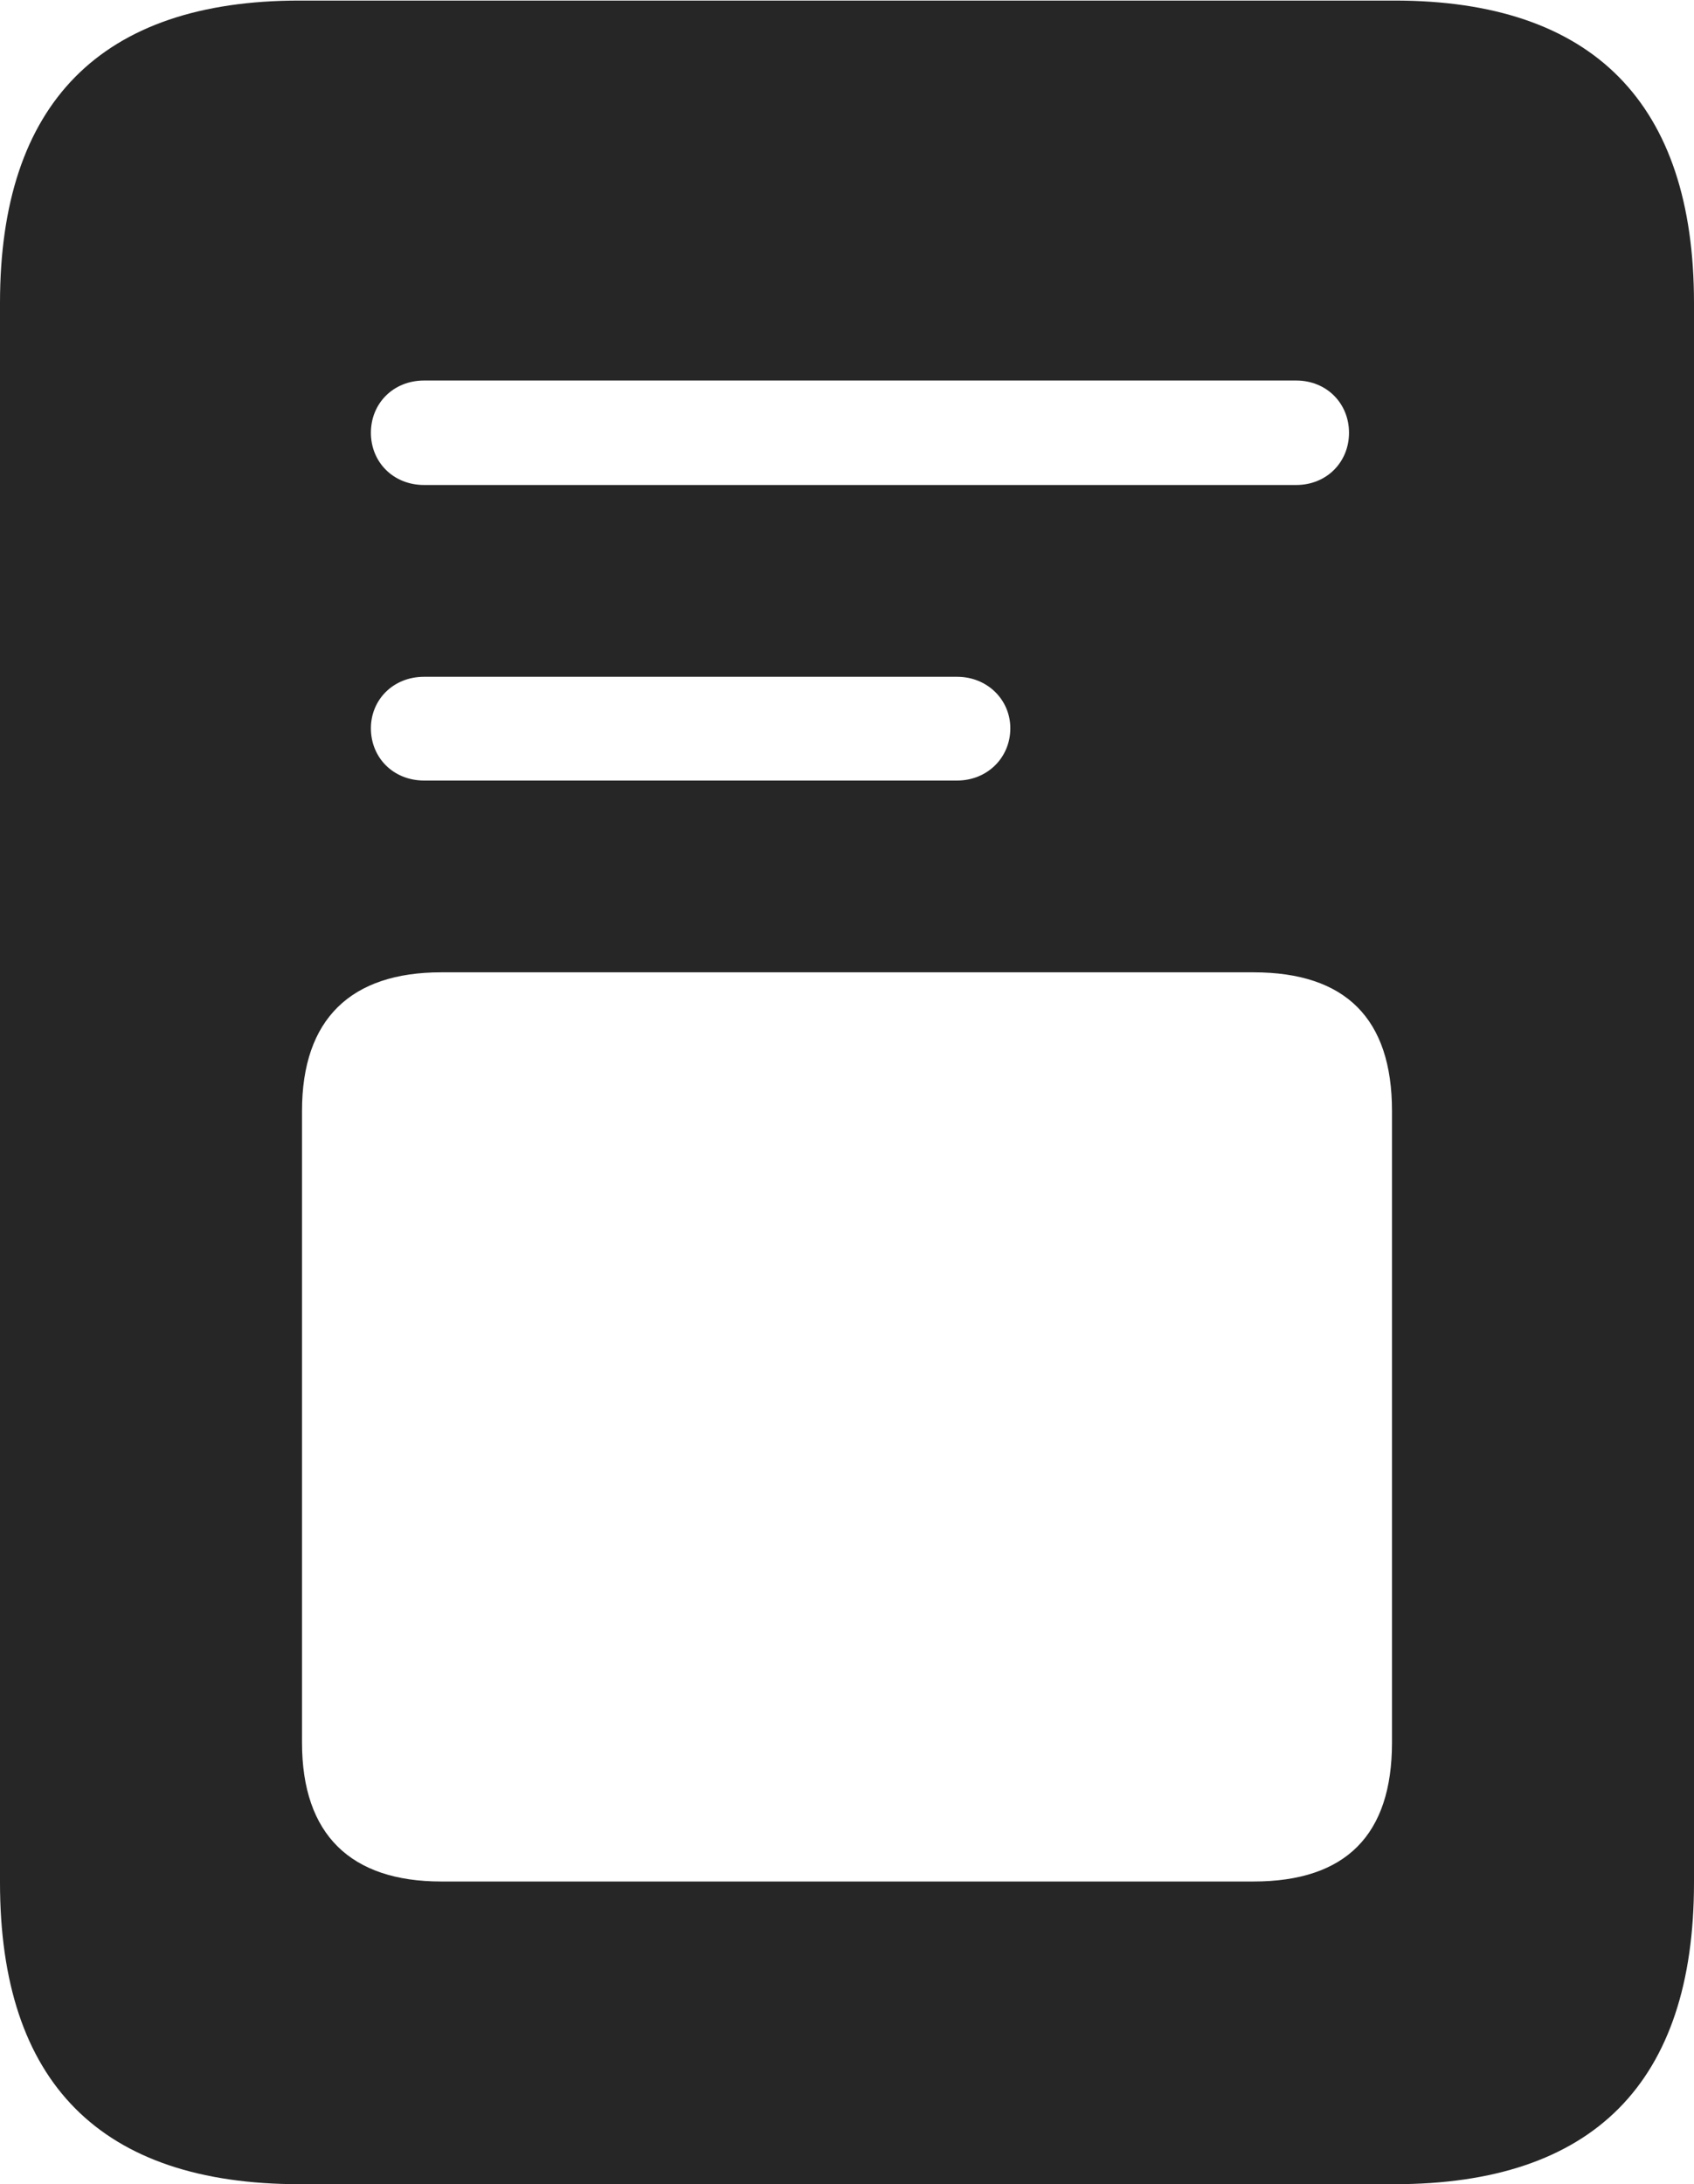 <?xml version="1.0" encoding="UTF-8"?>
<!--Generator: Apple Native CoreSVG 232.5-->
<!DOCTYPE svg
PUBLIC "-//W3C//DTD SVG 1.1//EN"
       "http://www.w3.org/Graphics/SVG/1.1/DTD/svg11.dtd">
<svg version="1.1" xmlns="http://www.w3.org/2000/svg" xmlns:xlink="http://www.w3.org/1999/xlink" width="80.736" height="104.094">
 <g>
  <rect height="104.094" opacity="0" width="80.736" x="0" y="0"/>
  <path d="M20.215 23.114C18.738 23.114 17.677 22.019 17.677 20.625C17.677 19.23 18.738 18.135 20.215 18.135L61.775 18.135C63.233 18.135 64.294 19.23 64.294 20.625C64.294 22.019 63.233 23.114 61.775 23.114ZM20.215 37.199C18.738 37.199 17.677 36.104 17.677 34.709C17.677 33.349 18.738 32.254 20.215 32.254L45.614 32.254C47.057 32.254 48.152 33.349 48.152 34.709C48.152 36.104 47.057 37.199 45.614 37.199ZM21.026 89.668C16.73 89.668 14.394 87.448 14.394 83.05L14.394 52.941C14.394 48.558 16.73 46.339 21.026 46.339L59.744 46.339C64.142 46.339 66.342 48.558 66.342 52.941L66.342 83.05C66.342 87.448 64.142 89.668 59.744 89.668ZM0 89.719C0 99.258 4.802 104.094 14.274 104.094L66.462 104.094C75.934 104.094 80.736 99.258 80.736 89.719L80.736 14.436C80.736 4.93 75.934 0.027 66.462 0.027L14.274 0.027C4.802 0.027 0 4.93 0 14.436Z" fill="#000000" fill-opacity="0.85"/>
 </g>
</svg>
